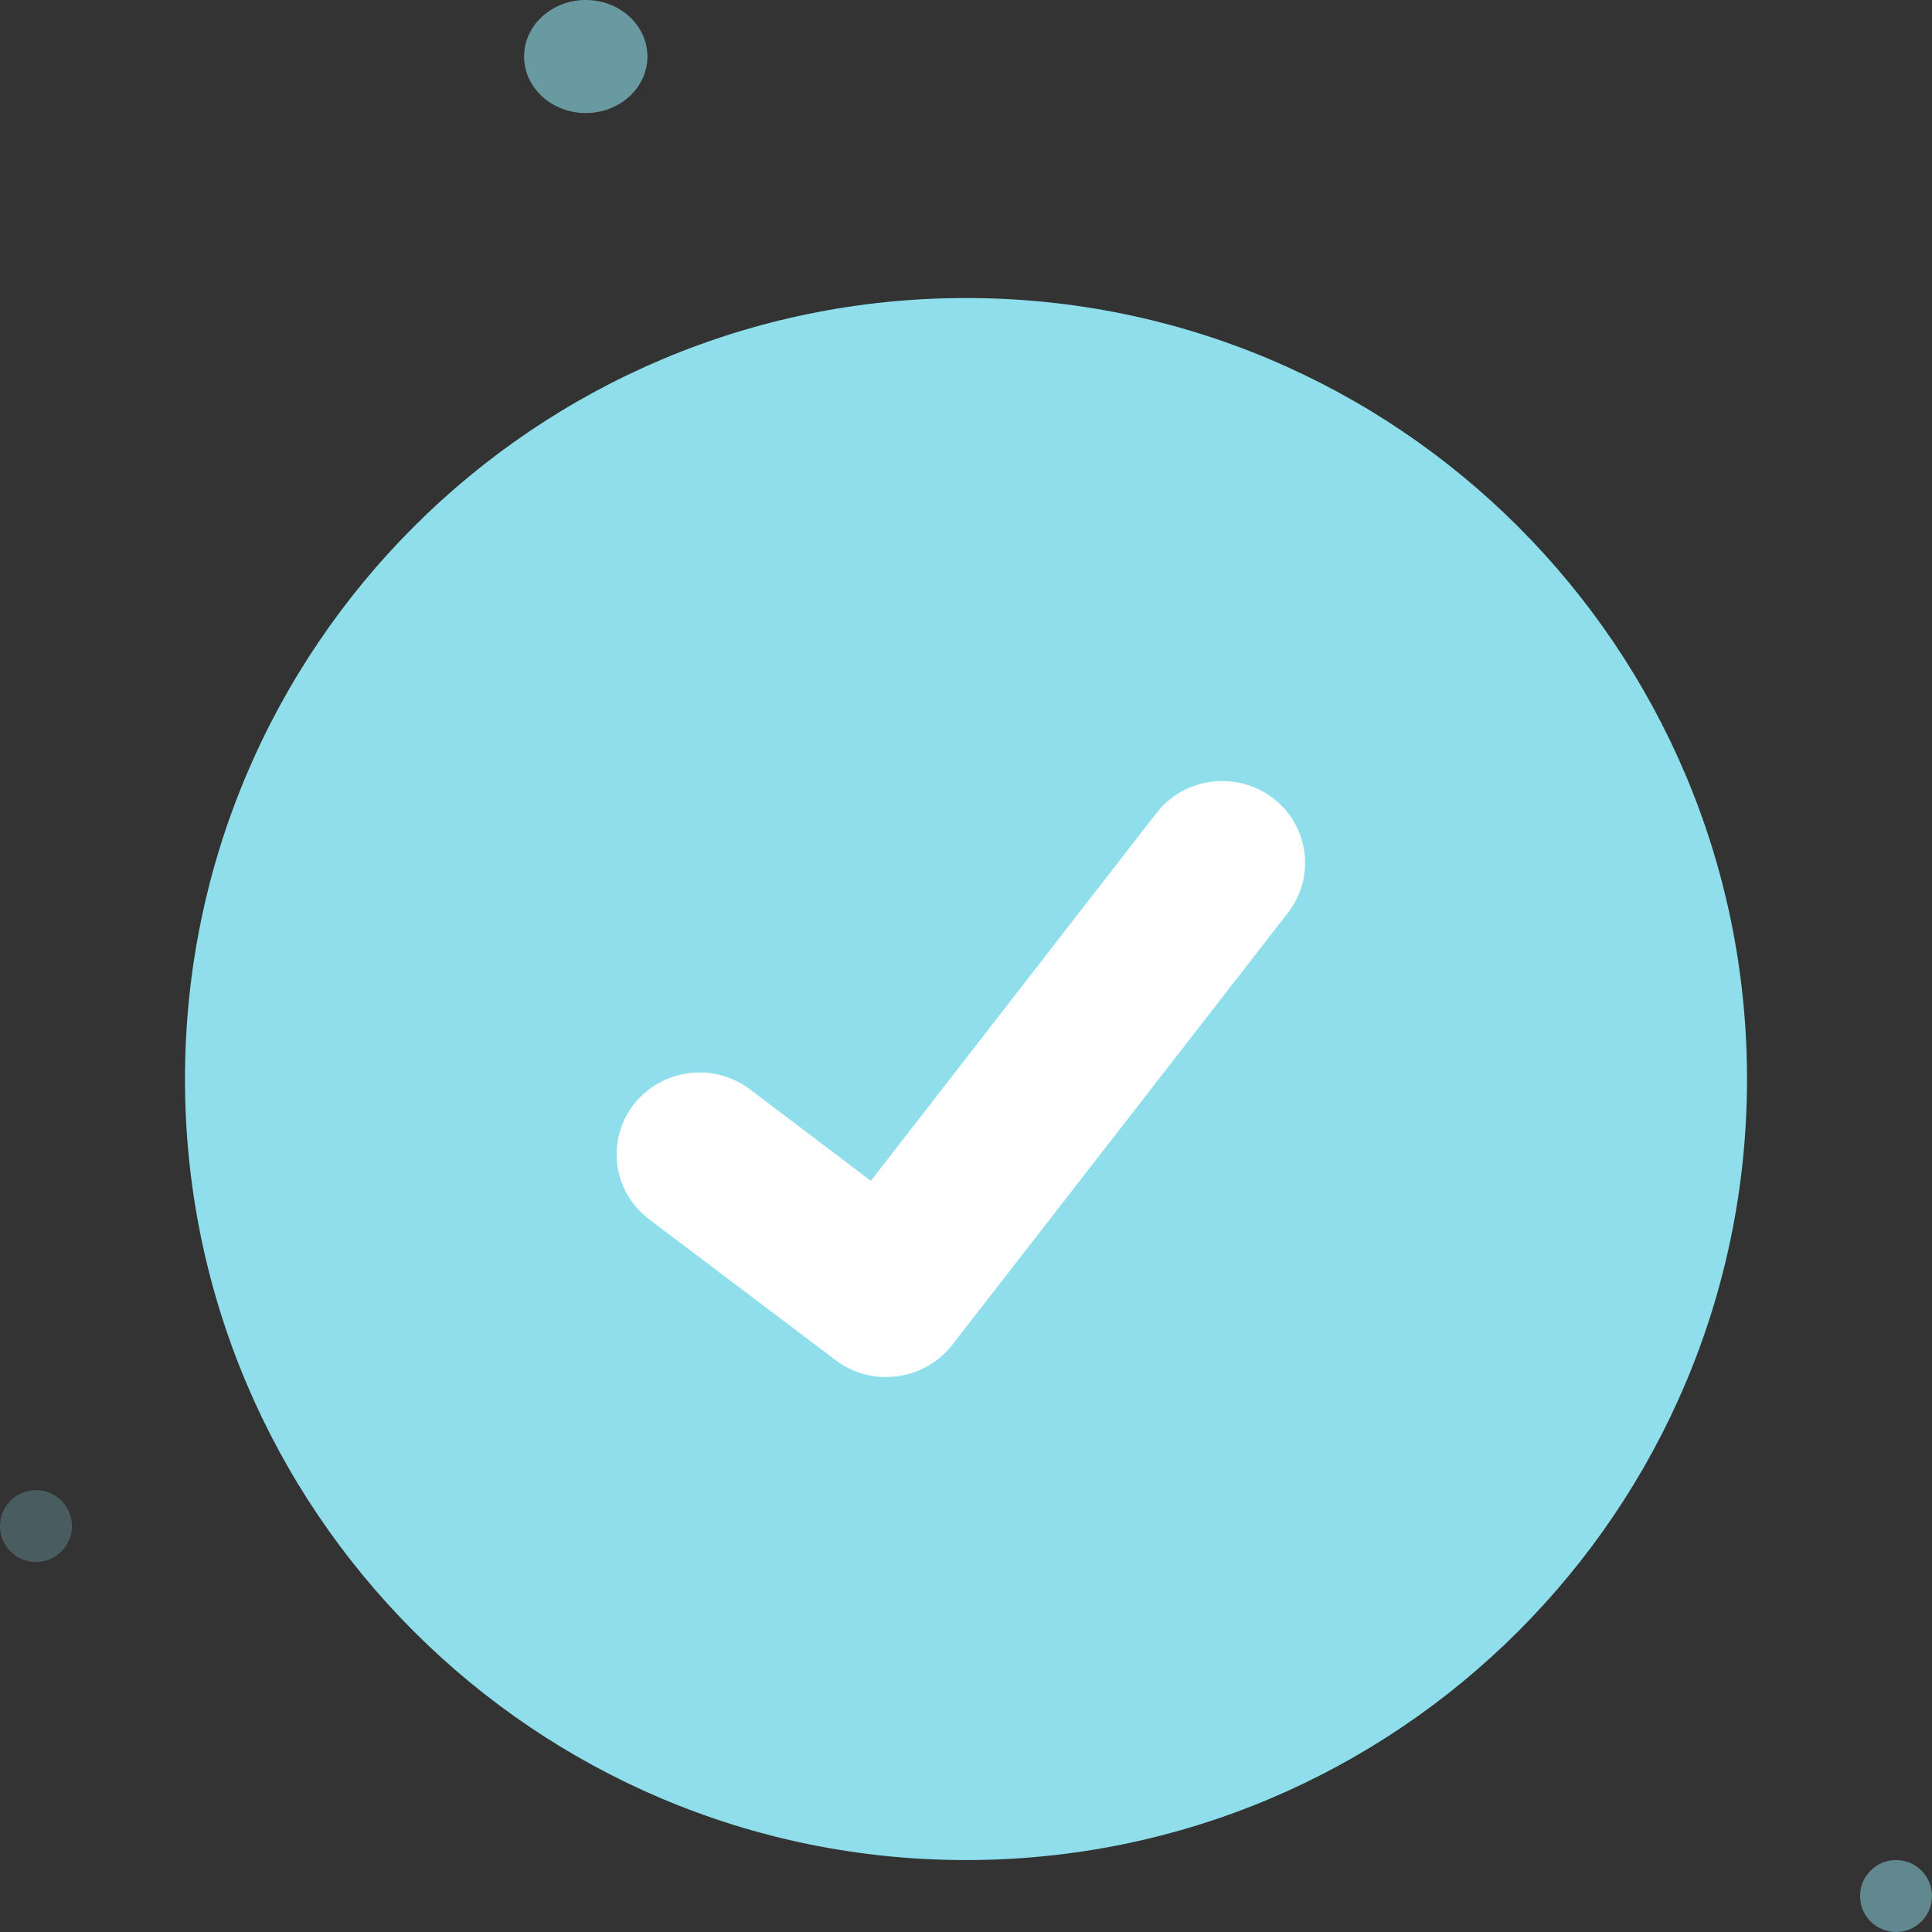 <svg width="188" height="188" viewBox="0 0 188 188" fill="none" xmlns="http://www.w3.org/2000/svg">
<rect x="0" y="0" width="188" height="188" fill="#333333" stroke="none"/>
<path d="M94 181C135.974 181 170 146.974 170 105C170 63.026 135.974 29 94 29C52.026 29 18 63.026 18 105C18 146.974 52.026 181 94 181Z" fill="#8EDFEB"/>
<path d="M86.224 134C84.486 134.003 82.794 133.448 81.403 132.419L81.317 132.355L63.16 118.645C62.319 118.008 61.613 117.215 61.083 116.309C60.553 115.404 60.208 114.404 60.069 113.367C59.931 112.33 60 111.276 60.274 110.266C60.548 109.256 61.021 108.308 61.665 107.478C62.31 106.648 63.114 105.952 64.031 105.428C64.949 104.905 65.962 104.565 67.012 104.428C68.063 104.291 69.13 104.36 70.154 104.63C71.178 104.9 72.137 105.367 72.978 106.003L84.739 114.905L112.53 79.118C113.175 78.288 113.978 77.591 114.895 77.068C115.813 76.545 116.825 76.206 117.875 76.069C118.925 75.932 119.992 76 121.015 76.27C122.039 76.541 122.998 77.007 123.839 77.643L123.841 77.645L123.668 77.881L123.846 77.645C125.541 78.931 126.651 80.829 126.931 82.922C127.21 85.015 126.637 87.132 125.337 88.809L92.649 130.885C91.893 131.854 90.92 132.639 89.807 133.177C88.694 133.716 87.47 133.994 86.231 133.991L86.224 134Z" fill="white"/>
<path opacity="0.6" d="M57 11C60.314 11 63 8.538 63 5.5C63 2.462 60.314 0 57 0C53.686 0 51 2.462 51 5.5C51 8.538 53.686 11 57 11Z" fill="#8EDFEB"/>
<path opacity="0.5" d="M184.5 188C186.433 188 188 186.433 188 184.5C188 182.567 186.433 181 184.5 181C182.567 181 181 182.567 181 184.5C181 186.433 182.567 188 184.5 188Z" fill="#8EDFEB"/>
<path opacity="0.25" d="M3.5 152C5.433 152 7 150.433 7 148.5C7 146.567 5.433 145 3.5 145C1.567 145 0 146.567 0 148.5C0 150.433 1.567 152 3.5 152Z" fill="#8EDFEB"/>
</svg>
